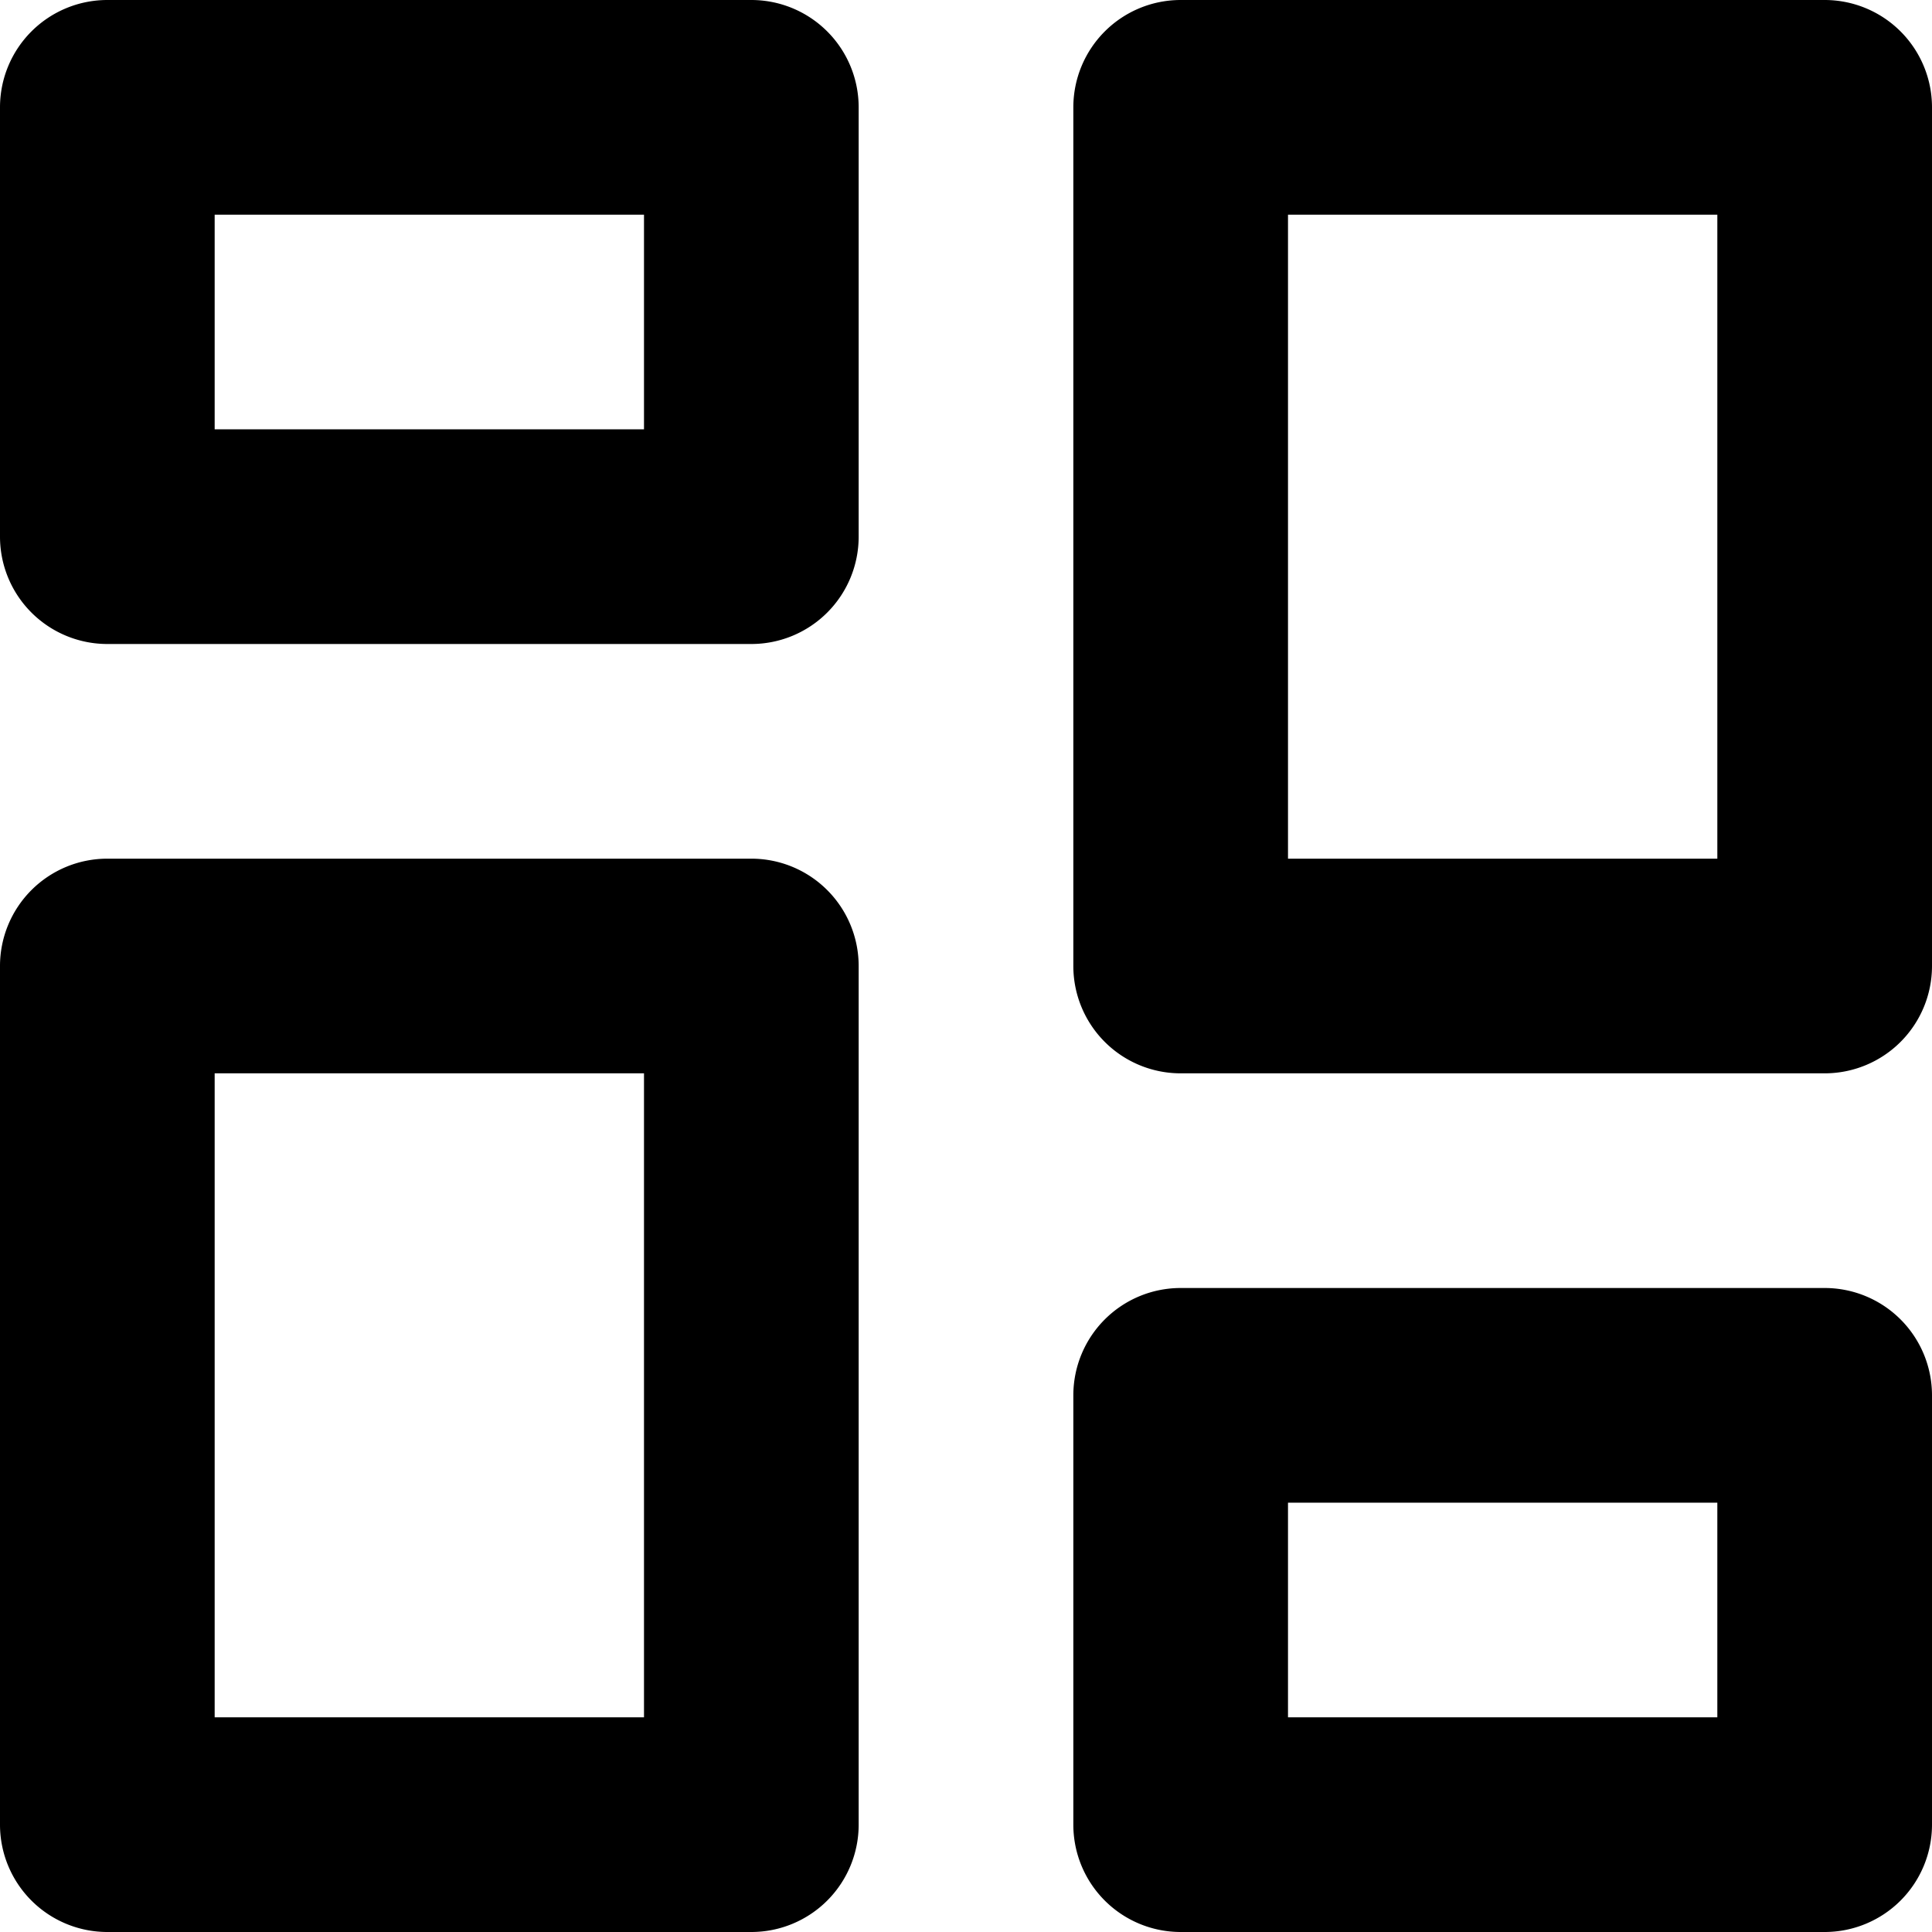 <svg id="dashboard_outlined" xmlns="http://www.w3.org/2000/svg" width="18" height="18" viewBox="0 0 18 18">
  <path id="Icon_color" data-name="Icon color" d="M17,18H11a1,1,0,0,1-1-1V13a1,1,0,0,1,1-1h6a1,1,0,0,1,1,1v4A1,1,0,0,1,17,18Zm-5-4v2h4V14ZM7,18H1a1,1,0,0,1-1-1V9A1,1,0,0,1,1,8H7A1,1,0,0,1,8,9v8A1,1,0,0,1,7,18ZM2,10v6H6V10Zm15,0H11a1,1,0,0,1-1-1V1a1,1,0,0,1,1-1h6a1,1,0,0,1,1,1V9A1,1,0,0,1,17,10ZM12,2V8h4V2ZM7,6H1A1,1,0,0,1,0,5V1A1,1,0,0,1,1,0H7A1,1,0,0,1,8,1V5A1,1,0,0,1,7,6ZM2,2V4H6V2Z"/>
</svg>
